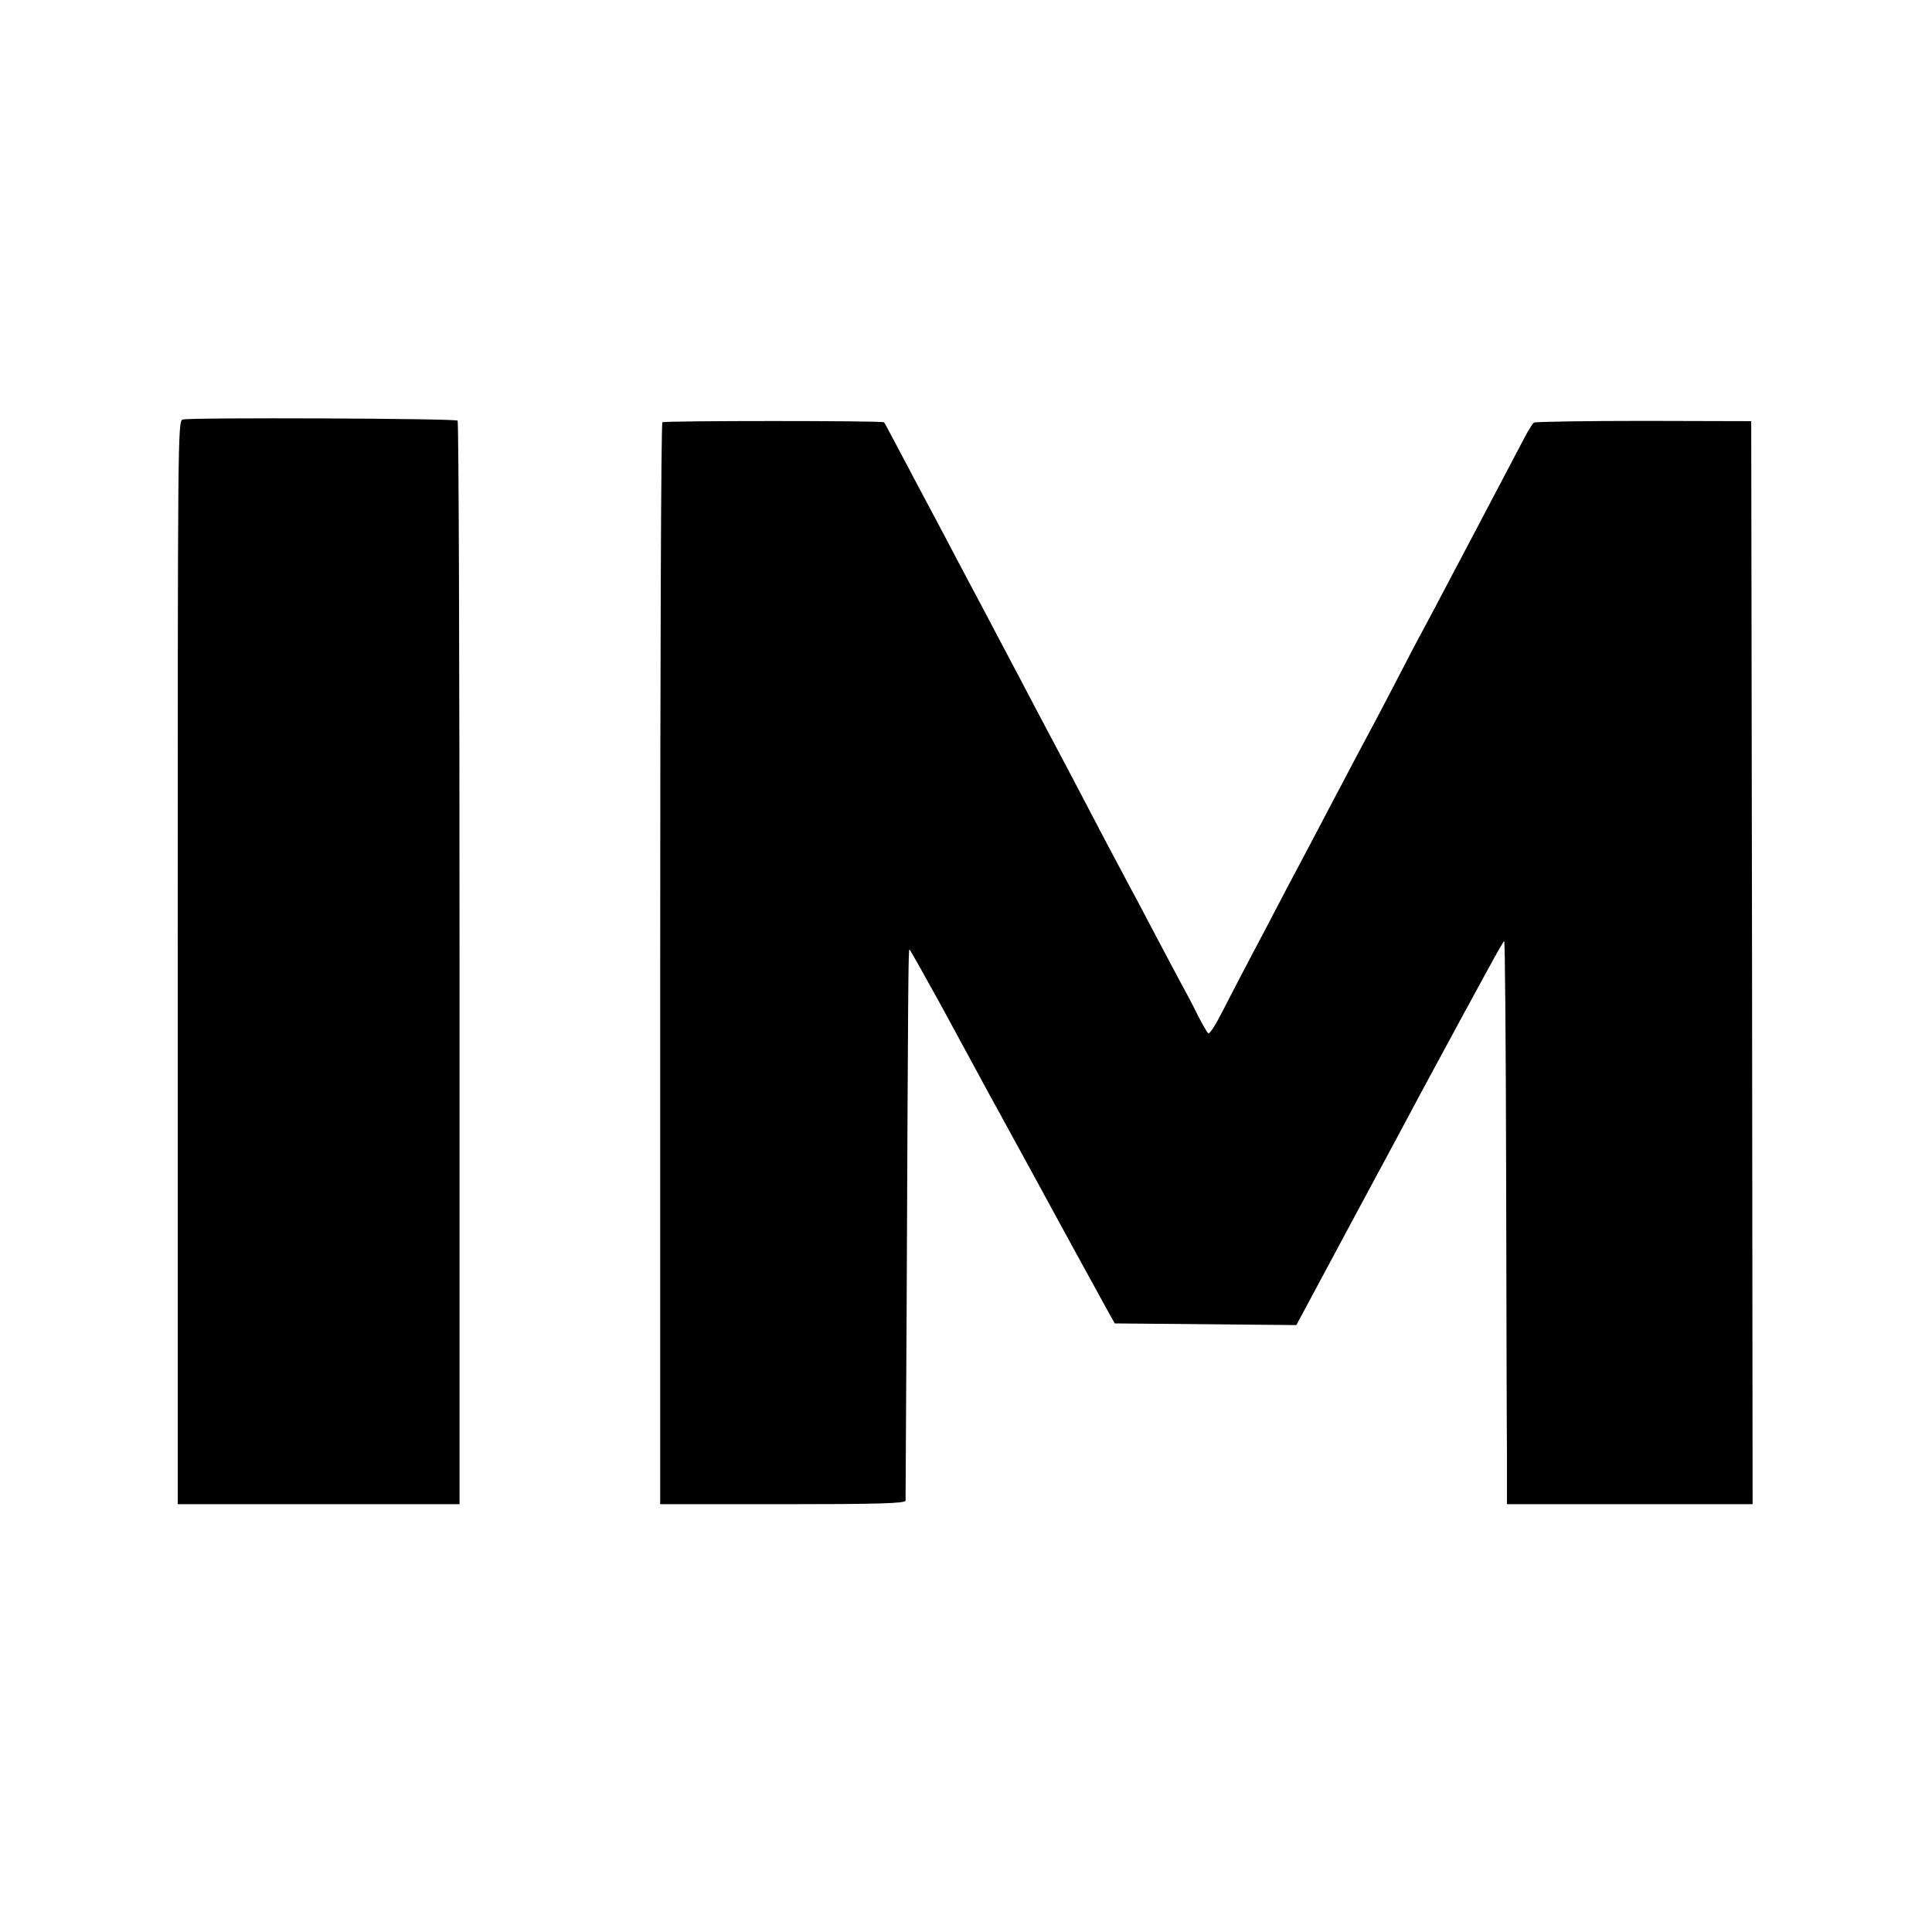 <?xml version="1.0" standalone="no"?>
<!DOCTYPE svg PUBLIC "-//W3C//DTD SVG 20010904//EN"
 "http://www.w3.org/TR/2001/REC-SVG-20010904/DTD/svg10.dtd">
<svg version="1.0" xmlns="http://www.w3.org/2000/svg"
 width="700pt" height="700pt" viewBox="0 0 700 700"
 preserveAspectRatio="xMidYMid meet">
<g transform="translate(0,700) scale(0.1,-0.1)"
fill="#000000" stroke="none">
<path d="M662 5480 c-18 -5 -18 -54 -18 -1967 l0 -1963 510 0 511 0 0 1959 c0
1078 -3 1963 -7 1967 -8 8 -966 12 -996 4z"/>
<path d="M2400 5470 c-5 -3 -8 -886 -8 -1963 l0 -1957 444 0 c348 0 444 3 445
13 0 6 2 327 4 712 5 1156 6 1285 10 1285 2 0 49 -84 106 -187 129 -238 150
-276 186 -343 17 -30 55 -100 85 -155 30 -55 72 -131 93 -170 21 -38 78 -144
128 -235 50 -91 103 -187 118 -215 l28 -50 329 -3 329 -3 208 388 c115 213
227 422 249 464 240 444 292 539 296 539 3 0 6 -379 7 -843 1 -463 2 -922 3
-1019 l0 -178 445 0 445 0 -2 1962 -3 1962 -388 1 c-214 0 -393 -3 -399 -6 -5
-3 -19 -26 -32 -50 -25 -48 -115 -219 -181 -344 -23 -44 -66 -125 -95 -180
-29 -55 -69 -131 -90 -170 -21 -38 -68 -128 -105 -200 -37 -71 -82 -157 -100
-190 -18 -33 -58 -109 -90 -170 -32 -60 -77 -146 -100 -190 -23 -44 -71 -134
-106 -200 -34 -66 -91 -174 -126 -240 -35 -66 -82 -157 -105 -202 -23 -45 -45
-80 -50 -77 -4 2 -21 32 -38 65 -16 33 -45 88 -64 122 -18 34 -57 107 -86 162
-29 55 -69 132 -90 170 -21 39 -62 117 -93 175 -124 237 -153 292 -237 450
-48 91 -113 215 -145 275 -32 61 -96 182 -143 270 -46 88 -107 203 -135 255
-115 217 -140 265 -144 270 -6 6 -793 6 -803 0z"/>
</g>
</svg>
